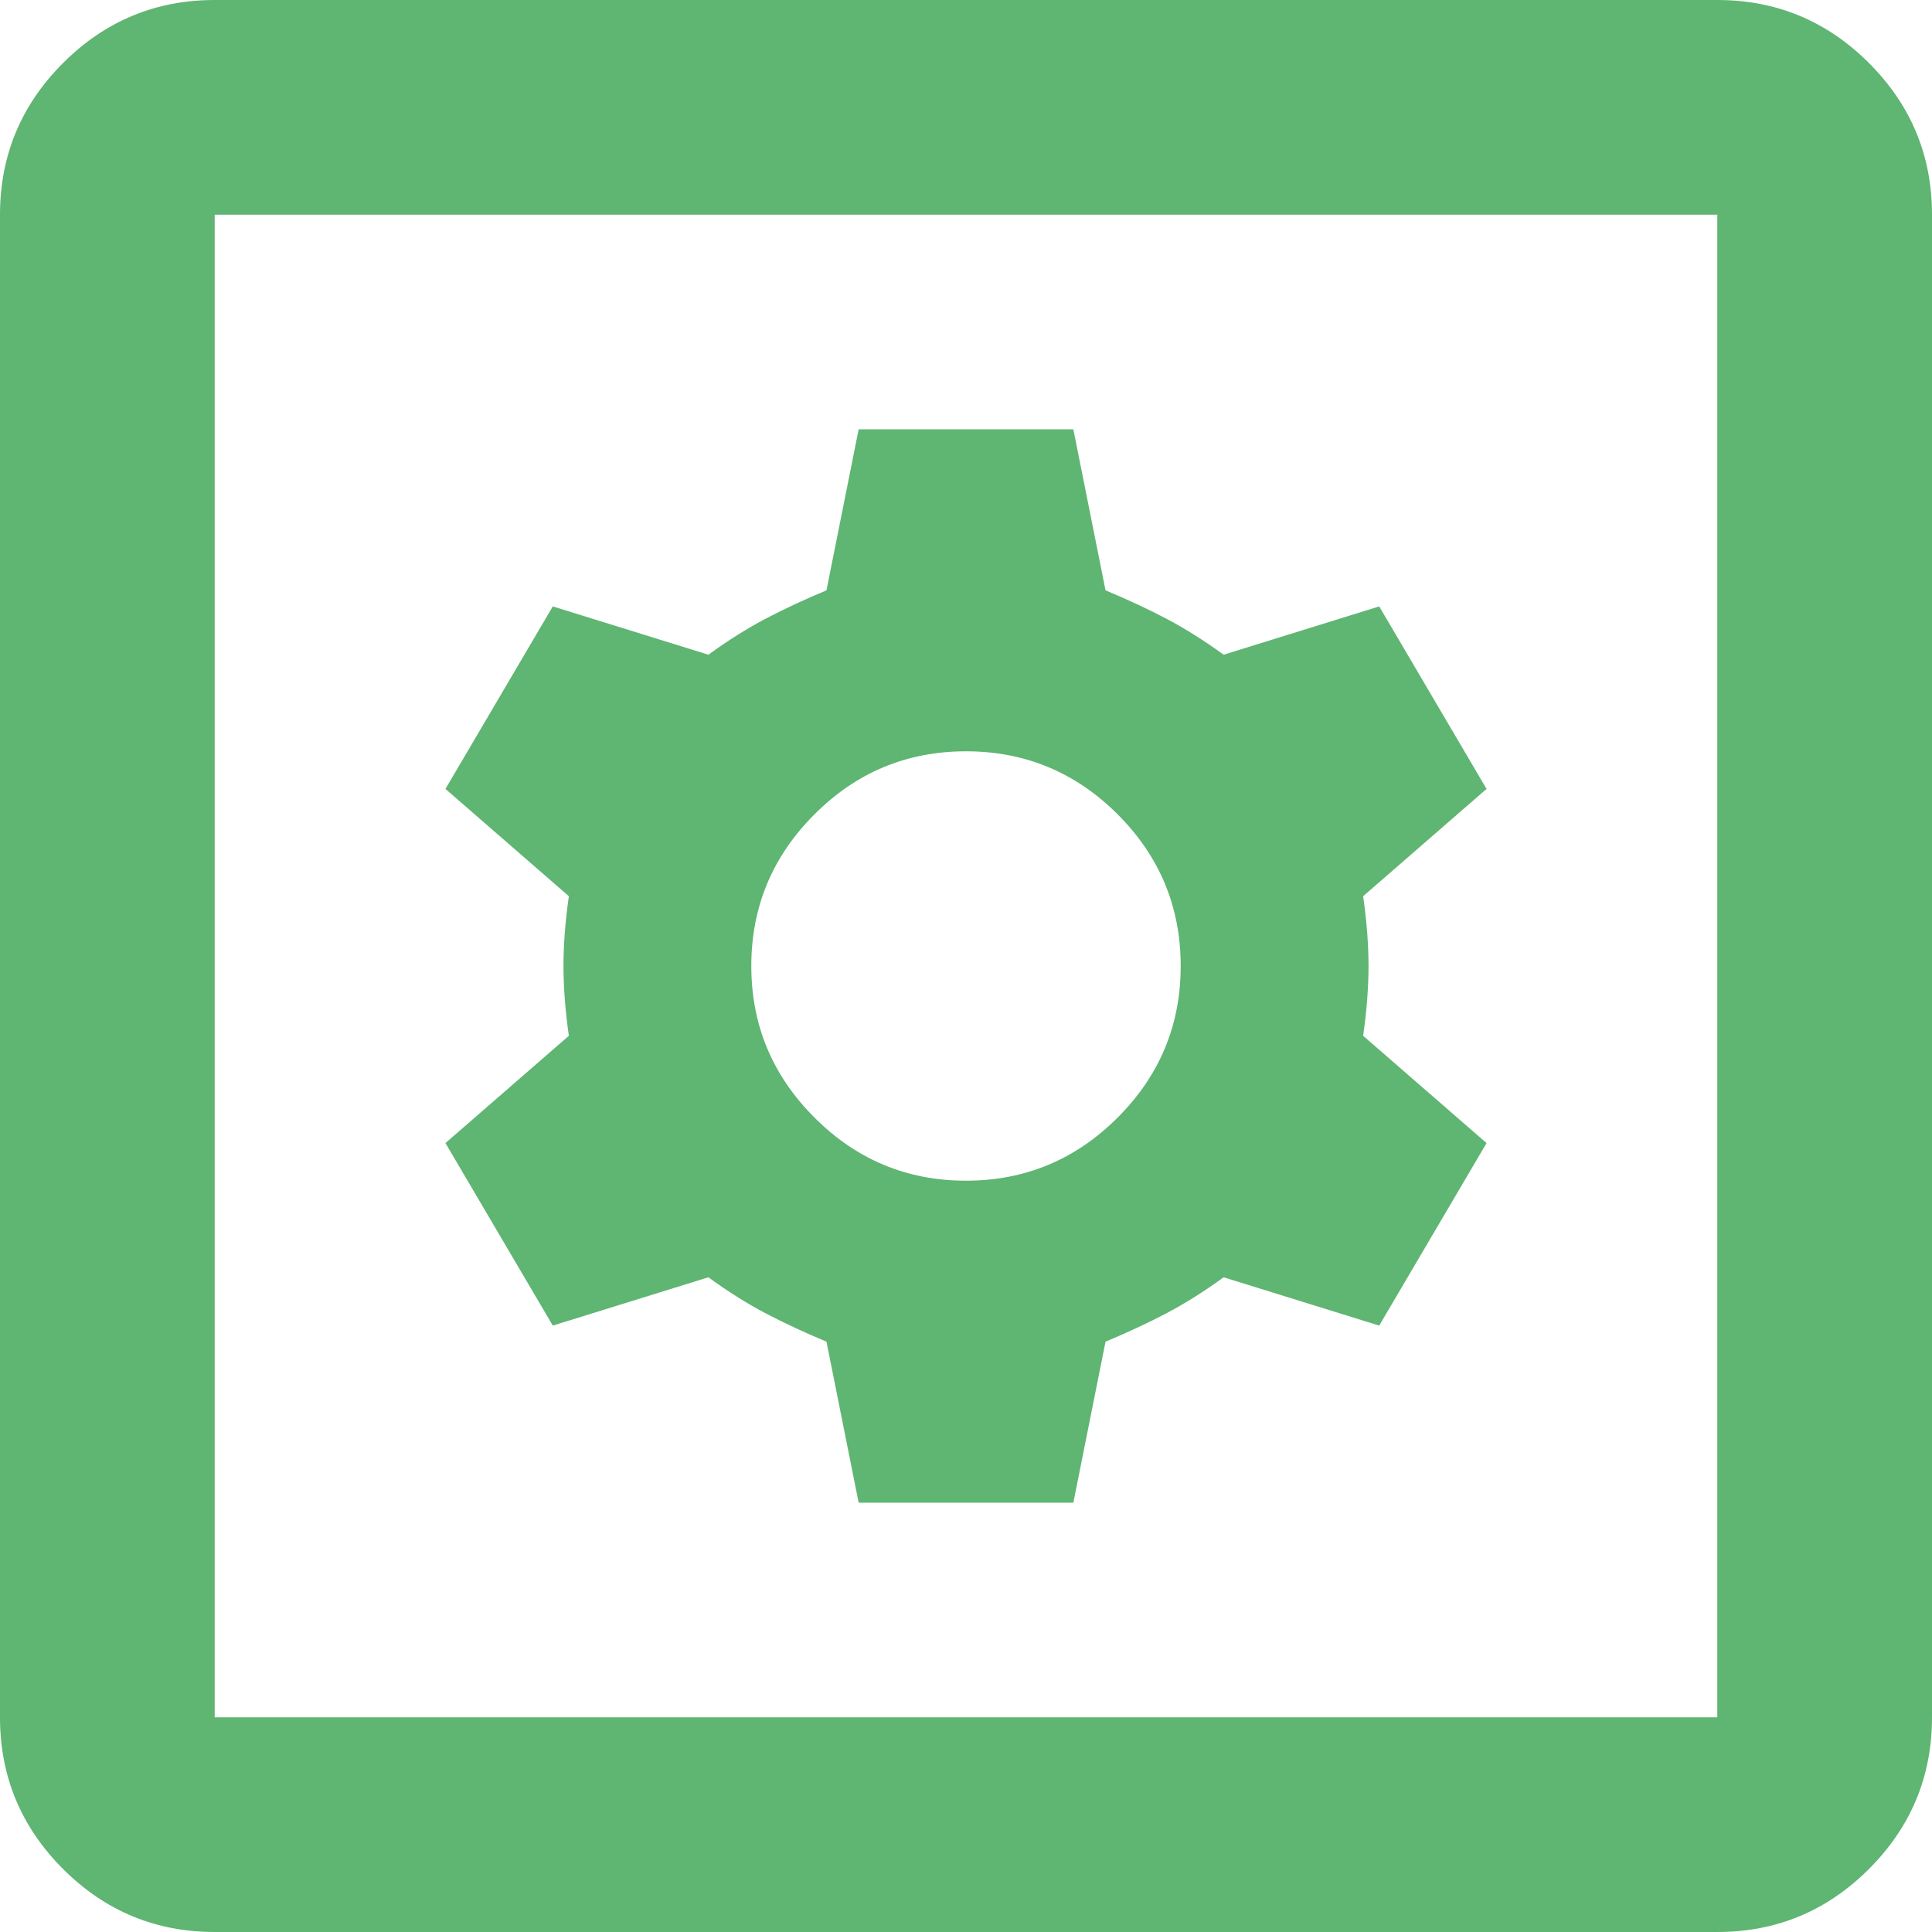 <svg width="32" height="32" viewBox="0 0 32 32" fill="none" xmlns="http://www.w3.org/2000/svg">
<path d="M3.556 32C2.578 32 1.74 31.652 1.044 30.956C0.348 30.26 0 29.422 0 28.444V3.556C0 2.578 0.348 1.74 1.044 1.044C1.74 0.348 2.578 0 3.556 0H28.444C29.422 0 30.26 0.348 30.956 1.044C31.652 1.74 32 2.578 32 3.556V28.444C32 29.422 31.652 30.26 30.956 30.956C30.26 31.652 29.422 32 28.444 32H3.556ZM3.556 28.444H28.444V3.556H3.556V28.444ZM14.222 24.889H17.778L18.311 22.222C18.667 22.074 19 21.919 19.312 21.756C19.622 21.593 19.941 21.393 20.267 21.156L22.844 21.956L24.622 18.933L22.578 17.156C22.637 16.741 22.667 16.356 22.667 16C22.667 15.644 22.637 15.259 22.578 14.844L24.622 13.067L22.844 10.044L20.267 10.844C19.941 10.607 19.622 10.407 19.312 10.244C19 10.081 18.667 9.926 18.311 9.778L17.778 7.111H14.222L13.689 9.778C13.333 9.926 13 10.081 12.688 10.244C12.377 10.407 12.059 10.607 11.733 10.844L9.156 10.044L7.378 13.067L9.422 14.844C9.363 15.259 9.333 15.644 9.333 16C9.333 16.356 9.363 16.741 9.422 17.156L7.378 18.933L9.156 21.956L11.733 21.156C12.059 21.393 12.377 21.593 12.688 21.756C13 21.919 13.333 22.074 13.689 22.222L14.222 24.889ZM16 19.556C15.022 19.556 14.185 19.207 13.49 18.51C12.793 17.814 12.444 16.978 12.444 16C12.444 15.022 12.793 14.185 13.49 13.488C14.185 12.792 15.022 12.444 16 12.444C16.978 12.444 17.815 12.792 18.512 13.488C19.208 14.185 19.556 15.022 19.556 16C19.556 16.978 19.208 17.814 18.512 18.51C17.815 19.207 16.978 19.556 16 19.556ZM3.556 28.444V3.556V28.444Z" fill="#5FB572"/>
</svg>
